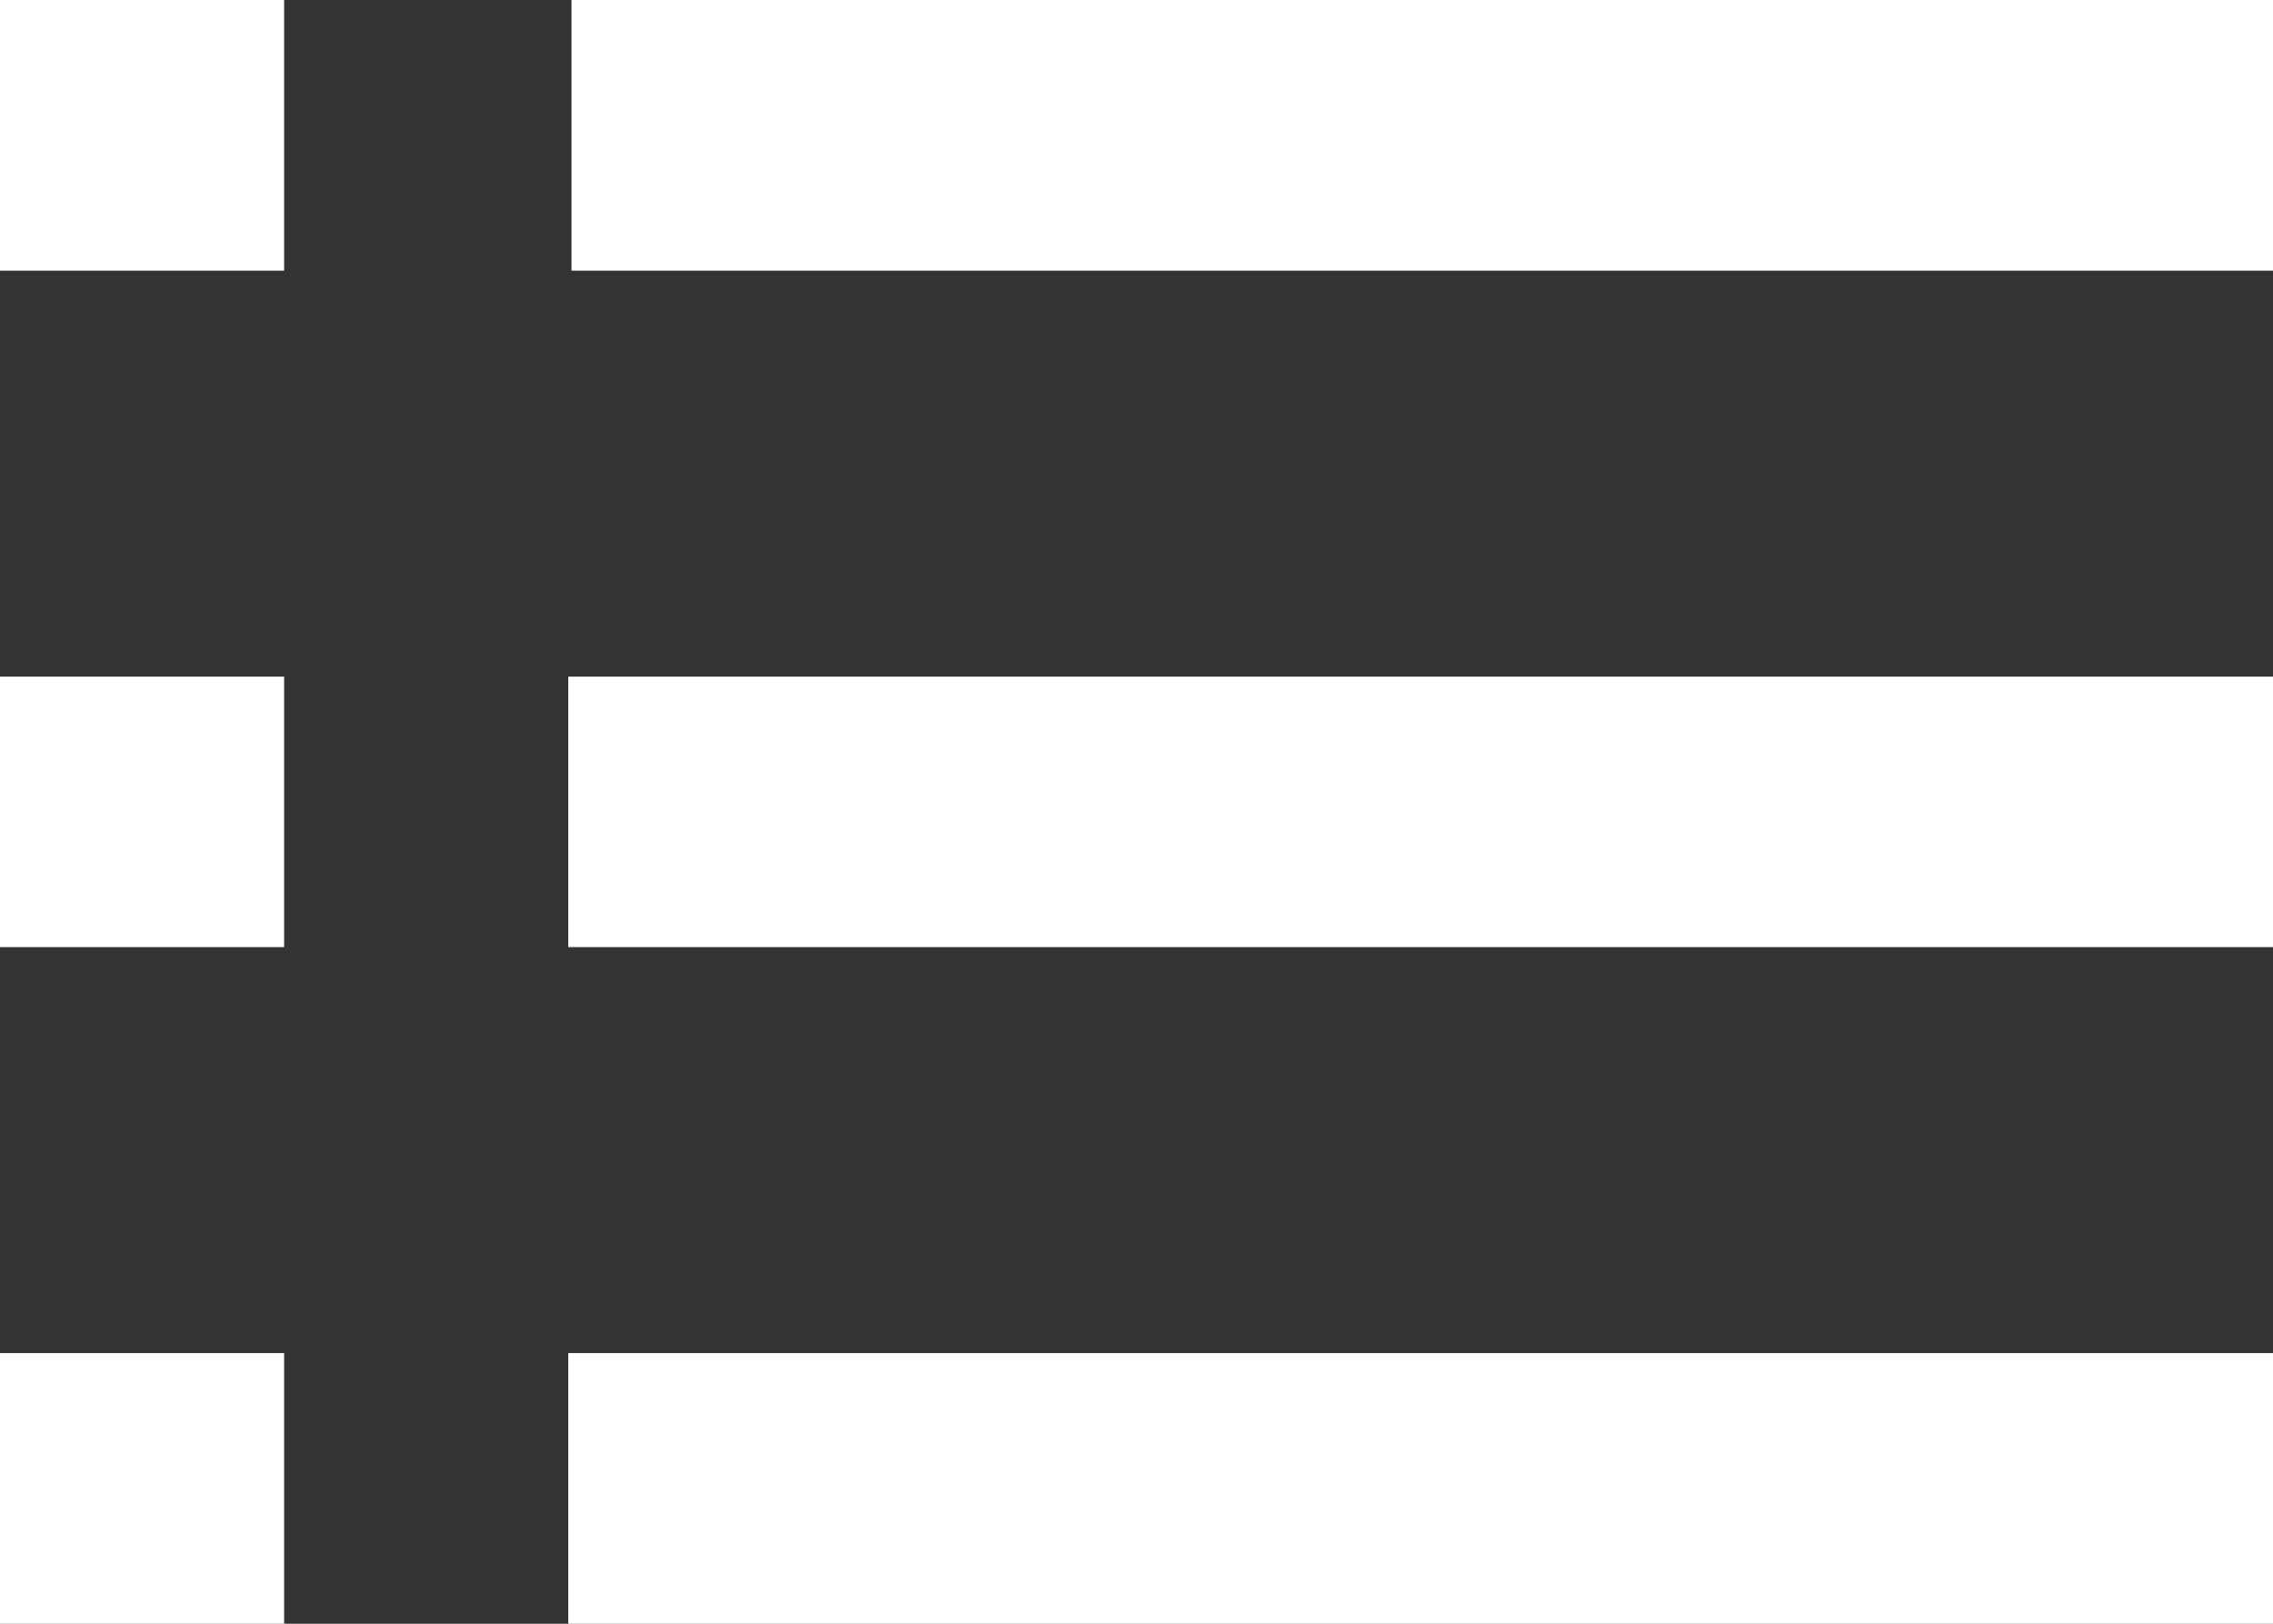 <svg width="14" height="10" viewBox="0 0 14 10" fill="none" xmlns="http://www.w3.org/2000/svg">
<rect x="0" y="0" width="14" height="10" fill="#333333" stroke="none"/>
<path d="M14 10H3.5V8.333H14V10ZM1.75 10H0V8.333H1.75V10ZM14 5.833H3.5V4.167H14V5.833ZM1.75 5.833H0V4.167H1.75V5.833ZM14 1.667H3.52V0H14V1.667ZM1.75 1.667H0V0H1.75V1.667Z" fill="white"/>
</svg>
